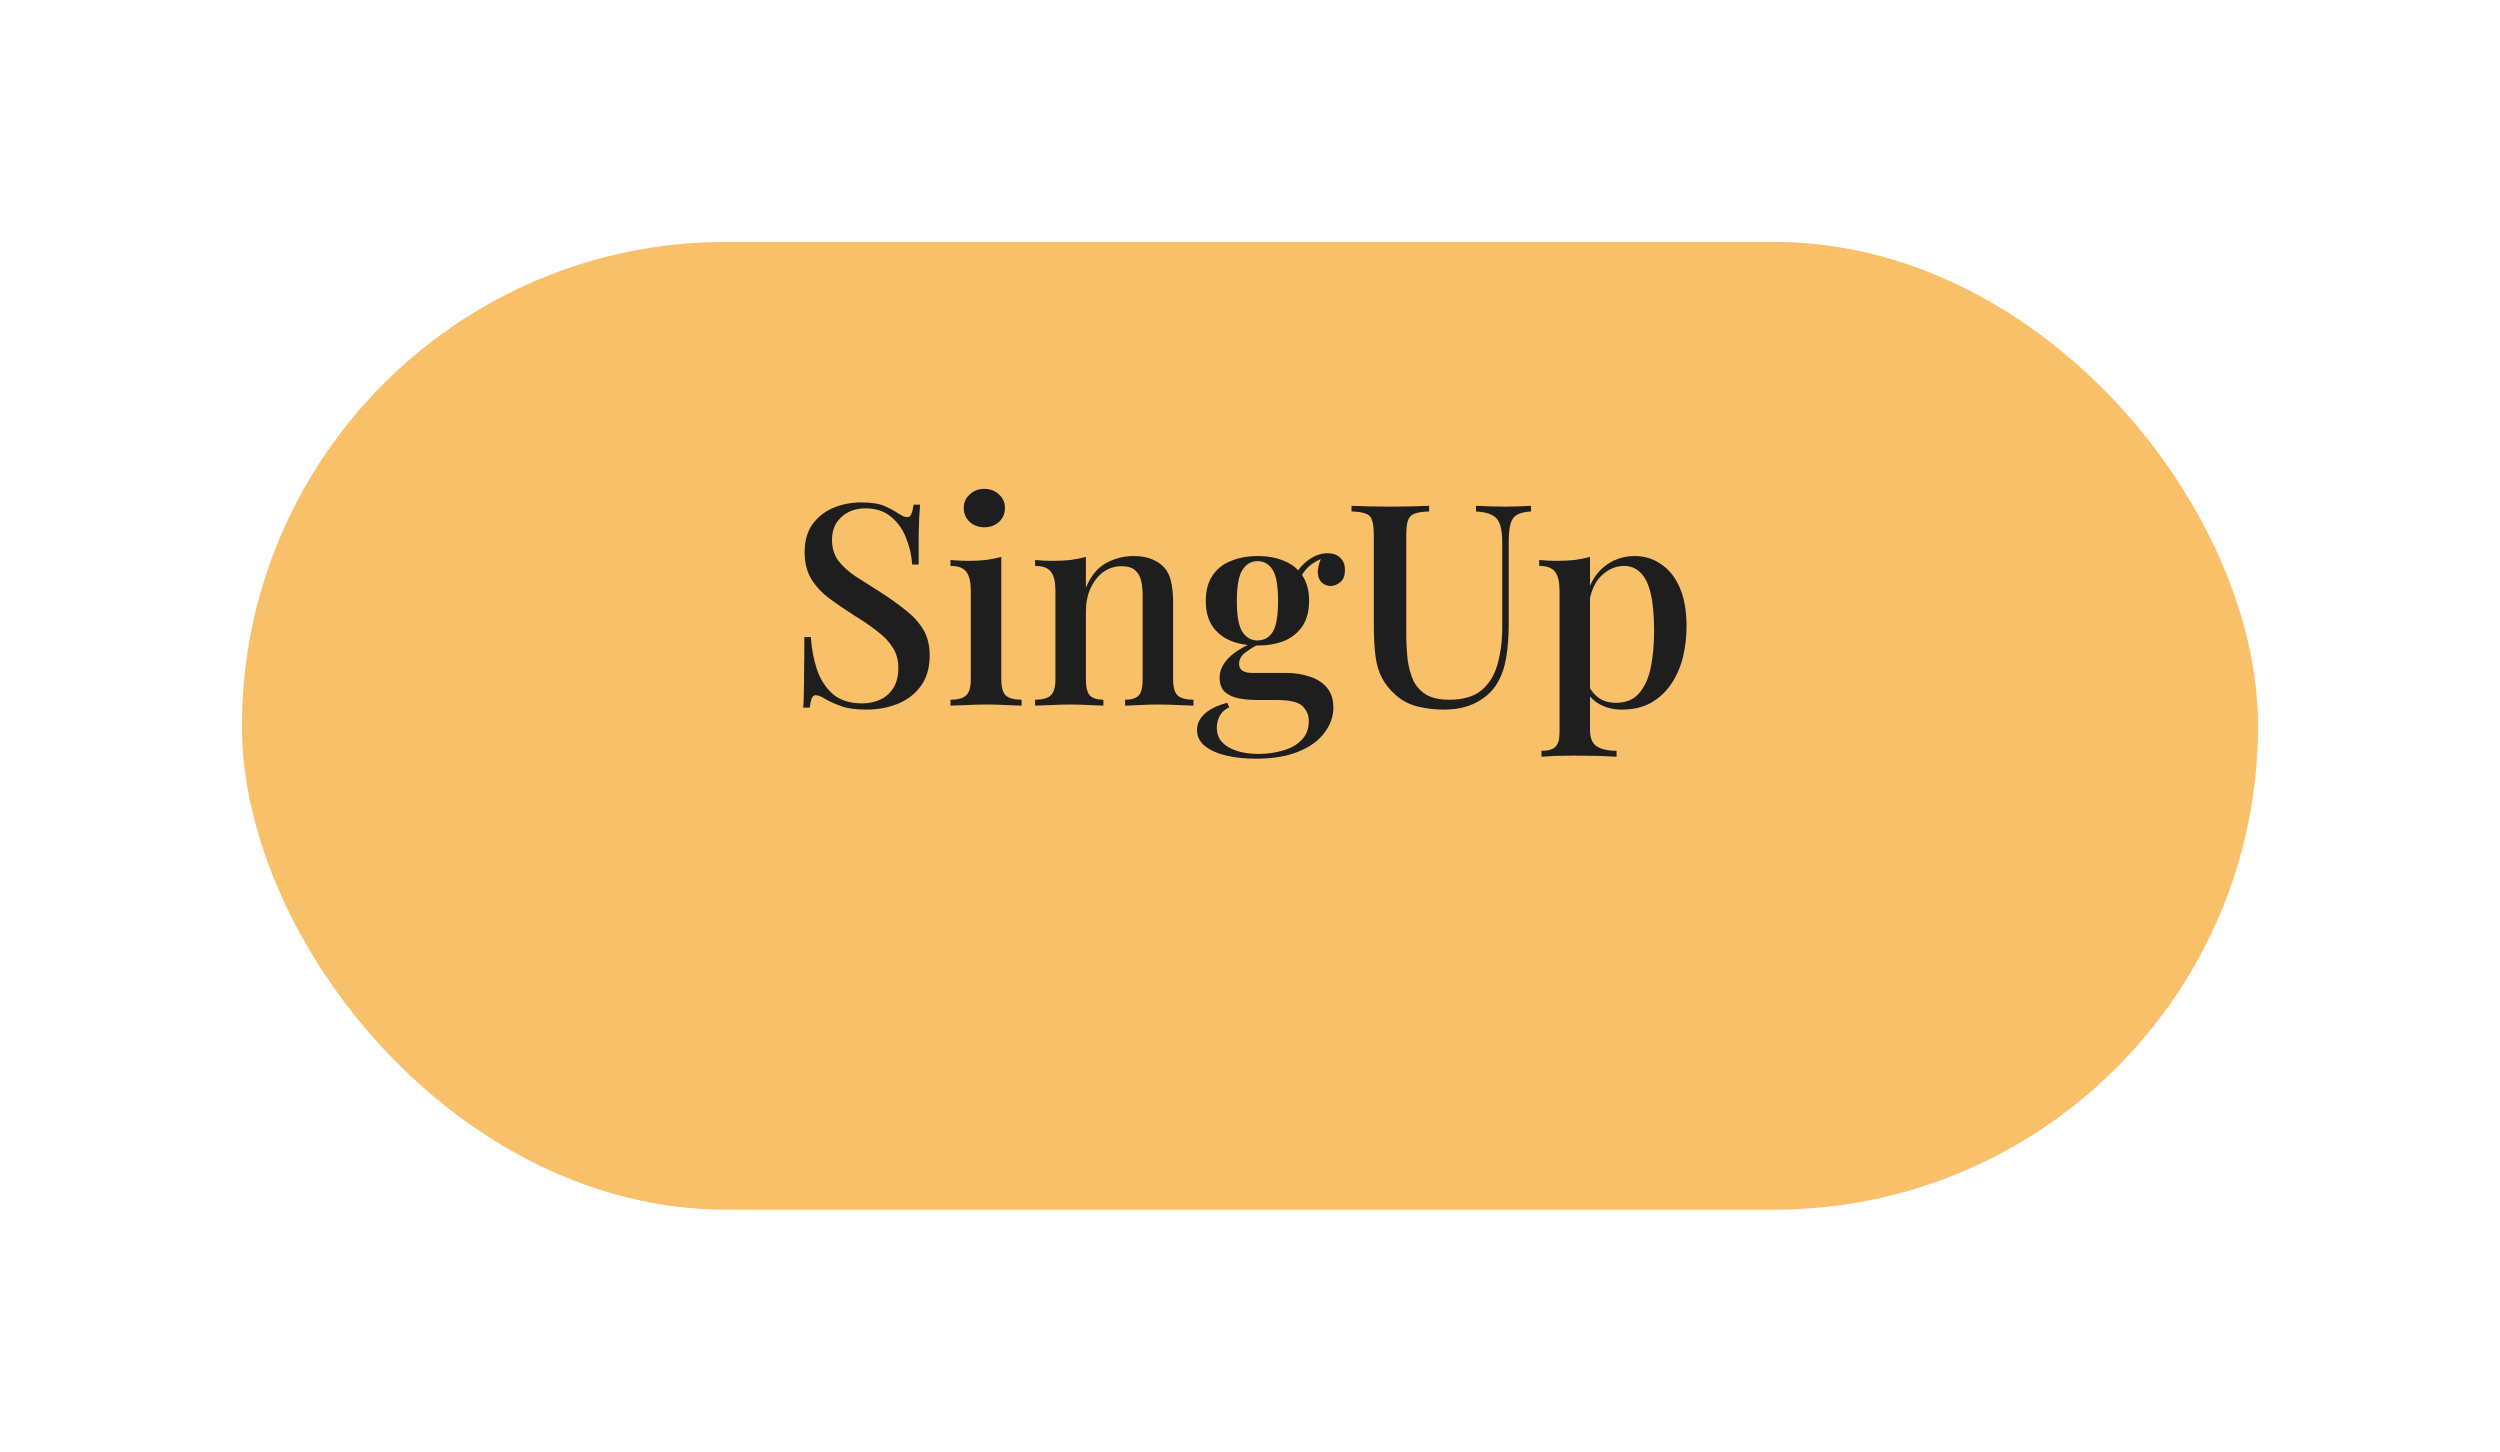 <svg width="124" height="72" viewBox="0 0 124 72" fill="none" xmlns="http://www.w3.org/2000/svg">
<g filter="url(#filter0_d_1_14)">
<rect x="12" y="6" width="100" height="48" rx="24" fill="#F9C06A"/>
</g>
<path d="M42.71 24.92C43.205 24.92 43.583 24.976 43.844 25.088C44.105 25.2 44.334 25.321 44.53 25.452C44.642 25.517 44.731 25.569 44.796 25.606C44.871 25.634 44.941 25.648 45.006 25.648C45.099 25.648 45.165 25.597 45.202 25.494C45.249 25.391 45.286 25.237 45.314 25.032H45.636C45.627 25.2 45.613 25.401 45.594 25.634C45.585 25.858 45.575 26.157 45.566 26.53C45.566 26.903 45.566 27.393 45.566 28H45.244C45.216 27.543 45.113 27.099 44.936 26.67C44.768 26.241 44.516 25.891 44.18 25.62C43.853 25.349 43.433 25.214 42.92 25.214C42.444 25.214 42.047 25.359 41.73 25.648C41.422 25.928 41.268 26.301 41.268 26.768C41.268 27.179 41.371 27.524 41.576 27.804C41.781 28.075 42.061 28.331 42.416 28.574C42.78 28.807 43.191 29.069 43.648 29.358C44.115 29.657 44.535 29.955 44.908 30.254C45.281 30.543 45.575 30.865 45.79 31.22C46.005 31.575 46.112 32.004 46.112 32.508C46.112 33.115 45.967 33.619 45.678 34.02C45.398 34.412 45.02 34.706 44.544 34.902C44.068 35.098 43.545 35.196 42.976 35.196C42.453 35.196 42.038 35.14 41.73 35.028C41.422 34.916 41.161 34.799 40.946 34.678C40.741 34.547 40.582 34.482 40.47 34.482C40.377 34.482 40.307 34.533 40.26 34.636C40.223 34.739 40.19 34.893 40.162 35.098H39.84C39.859 34.893 39.868 34.655 39.868 34.384C39.877 34.104 39.882 33.74 39.882 33.292C39.891 32.844 39.896 32.279 39.896 31.598H40.218C40.255 32.177 40.358 32.718 40.526 33.222C40.703 33.726 40.969 34.132 41.324 34.44C41.688 34.739 42.169 34.888 42.766 34.888C43.083 34.888 43.377 34.827 43.648 34.706C43.919 34.585 44.138 34.393 44.306 34.132C44.474 33.871 44.558 33.535 44.558 33.124C44.558 32.741 44.465 32.405 44.278 32.116C44.101 31.827 43.849 31.561 43.522 31.318C43.205 31.066 42.831 30.809 42.402 30.548C41.963 30.268 41.553 29.988 41.17 29.708C40.787 29.428 40.479 29.101 40.246 28.728C40.022 28.355 39.91 27.911 39.91 27.398C39.91 26.829 40.041 26.362 40.302 25.998C40.573 25.634 40.918 25.363 41.338 25.186C41.767 25.009 42.225 24.92 42.71 24.92ZM48.824 24.248C49.113 24.248 49.356 24.341 49.552 24.528C49.748 24.705 49.846 24.929 49.846 25.2C49.846 25.471 49.748 25.699 49.552 25.886C49.356 26.063 49.113 26.152 48.824 26.152C48.534 26.152 48.292 26.063 48.096 25.886C47.9 25.699 47.802 25.471 47.802 25.2C47.802 24.929 47.9 24.705 48.096 24.528C48.292 24.341 48.534 24.248 48.824 24.248ZM49.664 27.622V33.698C49.664 34.09 49.738 34.356 49.888 34.496C50.046 34.636 50.308 34.706 50.672 34.706V35C50.513 34.991 50.266 34.981 49.93 34.972C49.603 34.953 49.267 34.944 48.922 34.944C48.595 34.944 48.259 34.953 47.914 34.972C47.568 34.981 47.312 34.991 47.144 35V34.706C47.508 34.706 47.764 34.636 47.914 34.496C48.072 34.356 48.152 34.09 48.152 33.698V29.302C48.152 28.882 48.082 28.574 47.942 28.378C47.802 28.173 47.536 28.07 47.144 28.07V27.776C47.442 27.804 47.732 27.818 48.012 27.818C48.329 27.818 48.623 27.804 48.894 27.776C49.174 27.739 49.43 27.687 49.664 27.622ZM56.213 27.58C56.586 27.58 56.89 27.631 57.123 27.734C57.366 27.827 57.566 27.958 57.725 28.126C57.893 28.303 58.01 28.532 58.075 28.812C58.15 29.092 58.187 29.47 58.187 29.946V33.698C58.187 34.09 58.262 34.356 58.411 34.496C58.57 34.636 58.831 34.706 59.195 34.706V35C59.036 34.991 58.789 34.981 58.453 34.972C58.117 34.953 57.786 34.944 57.459 34.944C57.142 34.944 56.824 34.953 56.507 34.972C56.199 34.981 55.966 34.991 55.807 35V34.706C56.124 34.706 56.348 34.636 56.479 34.496C56.61 34.356 56.675 34.09 56.675 33.698V29.554C56.675 29.283 56.652 29.041 56.605 28.826C56.558 28.602 56.46 28.425 56.311 28.294C56.162 28.154 55.938 28.084 55.639 28.084C55.294 28.084 54.986 28.182 54.715 28.378C54.454 28.574 54.244 28.845 54.085 29.19C53.936 29.526 53.861 29.904 53.861 30.324V33.698C53.861 34.09 53.926 34.356 54.057 34.496C54.197 34.636 54.421 34.706 54.729 34.706V35C54.58 34.991 54.351 34.981 54.043 34.972C53.744 34.953 53.432 34.944 53.105 34.944C52.788 34.944 52.456 34.953 52.111 34.972C51.766 34.981 51.509 34.991 51.341 35V34.706C51.705 34.706 51.962 34.636 52.111 34.496C52.27 34.356 52.349 34.09 52.349 33.698V29.302C52.349 28.882 52.279 28.574 52.139 28.378C51.999 28.173 51.733 28.07 51.341 28.07V27.776C51.64 27.804 51.929 27.818 52.209 27.818C52.526 27.818 52.82 27.804 53.091 27.776C53.371 27.739 53.628 27.687 53.861 27.622V29.148C54.104 28.569 54.435 28.163 54.855 27.93C55.284 27.697 55.737 27.58 56.213 27.58ZM62.285 37.632C61.763 37.632 61.277 37.581 60.829 37.478C60.391 37.375 60.036 37.217 59.765 37.002C59.504 36.797 59.373 36.531 59.373 36.204C59.373 35.896 59.504 35.625 59.765 35.392C60.027 35.159 60.395 34.981 60.871 34.86L60.969 35.084C60.773 35.168 60.619 35.303 60.507 35.49C60.405 35.677 60.353 35.882 60.353 36.106C60.353 36.517 60.545 36.834 60.927 37.058C61.31 37.282 61.814 37.394 62.439 37.394C62.859 37.394 63.256 37.338 63.629 37.226C64.012 37.123 64.32 36.951 64.553 36.708C64.796 36.465 64.917 36.153 64.917 35.77C64.917 35.471 64.81 35.219 64.595 35.014C64.381 34.818 63.956 34.72 63.321 34.72H62.341C62.015 34.72 61.711 34.692 61.431 34.636C61.151 34.58 60.923 34.473 60.745 34.314C60.577 34.146 60.493 33.913 60.493 33.614C60.493 33.278 60.633 32.961 60.913 32.662C61.193 32.363 61.665 32.069 62.327 31.78L62.495 31.906C62.225 32.055 61.982 32.209 61.767 32.368C61.562 32.517 61.459 32.704 61.459 32.928C61.459 33.227 61.674 33.376 62.103 33.376H63.769C64.208 33.376 64.605 33.437 64.959 33.558C65.314 33.67 65.599 33.852 65.813 34.104C66.028 34.356 66.135 34.687 66.135 35.098C66.135 35.537 65.991 35.947 65.701 36.33C65.421 36.722 64.997 37.035 64.427 37.268C63.858 37.511 63.144 37.632 62.285 37.632ZM62.369 32.018C61.893 32.018 61.459 31.943 61.067 31.794C60.675 31.635 60.367 31.393 60.143 31.066C59.919 30.739 59.807 30.319 59.807 29.806C59.807 29.293 59.919 28.873 60.143 28.546C60.367 28.21 60.675 27.967 61.067 27.818C61.459 27.659 61.893 27.58 62.369 27.58C62.864 27.58 63.303 27.659 63.685 27.818C64.068 27.967 64.371 28.21 64.595 28.546C64.819 28.873 64.931 29.293 64.931 29.806C64.931 30.319 64.819 30.739 64.595 31.066C64.371 31.393 64.068 31.635 63.685 31.794C63.303 31.943 62.864 32.018 62.369 32.018ZM62.369 31.766C62.696 31.766 62.948 31.626 63.125 31.346C63.303 31.066 63.391 30.553 63.391 29.806C63.391 29.059 63.303 28.546 63.125 28.266C62.948 27.977 62.696 27.832 62.369 27.832C62.061 27.832 61.814 27.977 61.627 28.266C61.441 28.546 61.347 29.059 61.347 29.806C61.347 30.553 61.441 31.066 61.627 31.346C61.814 31.626 62.061 31.766 62.369 31.766ZM64.441 28.756L64.189 28.658C64.32 28.331 64.544 28.047 64.861 27.804C65.179 27.561 65.51 27.44 65.855 27.44C66.117 27.44 66.322 27.515 66.471 27.664C66.63 27.804 66.709 28.005 66.709 28.266C66.709 28.555 66.63 28.761 66.471 28.882C66.322 29.003 66.163 29.064 65.995 29.064C65.846 29.064 65.706 29.013 65.575 28.91C65.454 28.807 65.384 28.649 65.365 28.434C65.347 28.21 65.417 27.925 65.575 27.58L65.729 27.636C65.356 27.785 65.081 27.944 64.903 28.112C64.735 28.271 64.581 28.485 64.441 28.756ZM75.939 25.088V25.368C75.631 25.387 75.398 25.443 75.239 25.536C75.081 25.629 74.973 25.783 74.917 25.998C74.861 26.203 74.833 26.497 74.833 26.88V30.926C74.833 31.561 74.791 32.125 74.707 32.62C74.623 33.115 74.474 33.539 74.259 33.894C74.026 34.286 73.681 34.603 73.223 34.846C72.775 35.079 72.239 35.196 71.613 35.196C71.165 35.196 70.731 35.145 70.311 35.042C69.891 34.939 69.523 34.743 69.205 34.454C68.925 34.202 68.706 33.927 68.547 33.628C68.389 33.329 68.281 32.97 68.225 32.55C68.169 32.121 68.141 31.593 68.141 30.968V26.572C68.141 26.227 68.113 25.975 68.057 25.816C68.011 25.648 67.908 25.536 67.749 25.48C67.591 25.415 67.353 25.377 67.035 25.368V25.088C67.25 25.097 67.525 25.107 67.861 25.116C68.207 25.125 68.575 25.13 68.967 25.13C69.322 25.13 69.672 25.125 70.017 25.116C70.372 25.107 70.661 25.097 70.885 25.088V25.368C70.568 25.377 70.325 25.415 70.157 25.48C69.999 25.536 69.891 25.648 69.835 25.816C69.779 25.975 69.751 26.227 69.751 26.572V31.416C69.751 31.892 69.775 32.331 69.821 32.732C69.877 33.133 69.975 33.483 70.115 33.782C70.265 34.071 70.479 34.3 70.759 34.468C71.049 34.627 71.422 34.706 71.879 34.706C72.57 34.706 73.102 34.552 73.475 34.244C73.858 33.927 74.124 33.497 74.273 32.956C74.432 32.405 74.511 31.78 74.511 31.08V26.936C74.511 26.535 74.474 26.227 74.399 26.012C74.325 25.797 74.194 25.643 74.007 25.55C73.821 25.447 73.555 25.387 73.209 25.368V25.088C73.387 25.097 73.615 25.107 73.895 25.116C74.175 25.125 74.432 25.13 74.665 25.13C74.908 25.13 75.141 25.125 75.365 25.116C75.599 25.107 75.79 25.097 75.939 25.088ZM78.865 27.622V36.204C78.865 36.615 78.981 36.89 79.215 37.03C79.448 37.17 79.77 37.24 80.181 37.24V37.534C79.966 37.525 79.667 37.511 79.285 37.492C78.902 37.483 78.491 37.478 78.053 37.478C77.745 37.478 77.441 37.483 77.143 37.492C76.844 37.511 76.615 37.525 76.457 37.534V37.24C76.783 37.24 77.012 37.175 77.143 37.044C77.283 36.923 77.353 36.689 77.353 36.344V29.302C77.353 28.882 77.283 28.574 77.143 28.378C77.003 28.173 76.737 28.07 76.345 28.07V27.776C76.643 27.804 76.933 27.818 77.213 27.818C77.521 27.818 77.815 27.804 78.095 27.776C78.375 27.739 78.631 27.687 78.865 27.622ZM81.091 27.58C81.576 27.58 82.01 27.715 82.393 27.986C82.785 28.247 83.093 28.635 83.317 29.148C83.541 29.661 83.653 30.301 83.653 31.066C83.653 31.626 83.587 32.158 83.457 32.662C83.326 33.157 83.125 33.595 82.855 33.978C82.593 34.351 82.262 34.65 81.861 34.874C81.459 35.089 80.983 35.196 80.433 35.196C80.022 35.196 79.658 35.107 79.341 34.93C79.033 34.753 78.813 34.529 78.683 34.258L78.823 34.062C78.944 34.295 79.112 34.487 79.327 34.636C79.551 34.785 79.826 34.86 80.153 34.86C80.638 34.86 81.016 34.706 81.287 34.398C81.567 34.081 81.763 33.656 81.875 33.124C81.987 32.583 82.043 31.971 82.043 31.29C82.043 30.525 81.987 29.909 81.875 29.442C81.763 28.966 81.595 28.621 81.371 28.406C81.147 28.182 80.876 28.07 80.559 28.07C80.139 28.07 79.756 28.238 79.411 28.574C79.075 28.91 78.869 29.414 78.795 30.086L78.655 29.792C78.776 29.092 79.056 28.551 79.495 28.168C79.943 27.776 80.475 27.58 81.091 27.58Z" fill="#1E1E1E"/>
<defs>
<filter id="filter0_d_1_14" x="0" y="0" width="124" height="72" filterUnits="userSpaceOnUse" color-interpolation-filters="sRGB">
<feFlood flood-opacity="0" result="BackgroundImageFix"/>
<feColorMatrix in="SourceAlpha" type="matrix" values="0 0 0 0 0 0 0 0 0 0 0 0 0 0 0 0 0 0 127 0" result="hardAlpha"/>
<feOffset dy="6"/>
<feGaussianBlur stdDeviation="6"/>
<feComposite in2="hardAlpha" operator="out"/>
<feColorMatrix type="matrix" values="0 0 0 0 0.976 0 0 0 0 0.753 0 0 0 0 0.416 0 0 0 0.22 0"/>
<feBlend mode="normal" in2="BackgroundImageFix" result="effect1_dropShadow_1_14"/>
<feBlend mode="normal" in="SourceGraphic" in2="effect1_dropShadow_1_14" result="shape"/>
</filter>
</defs>
</svg>
